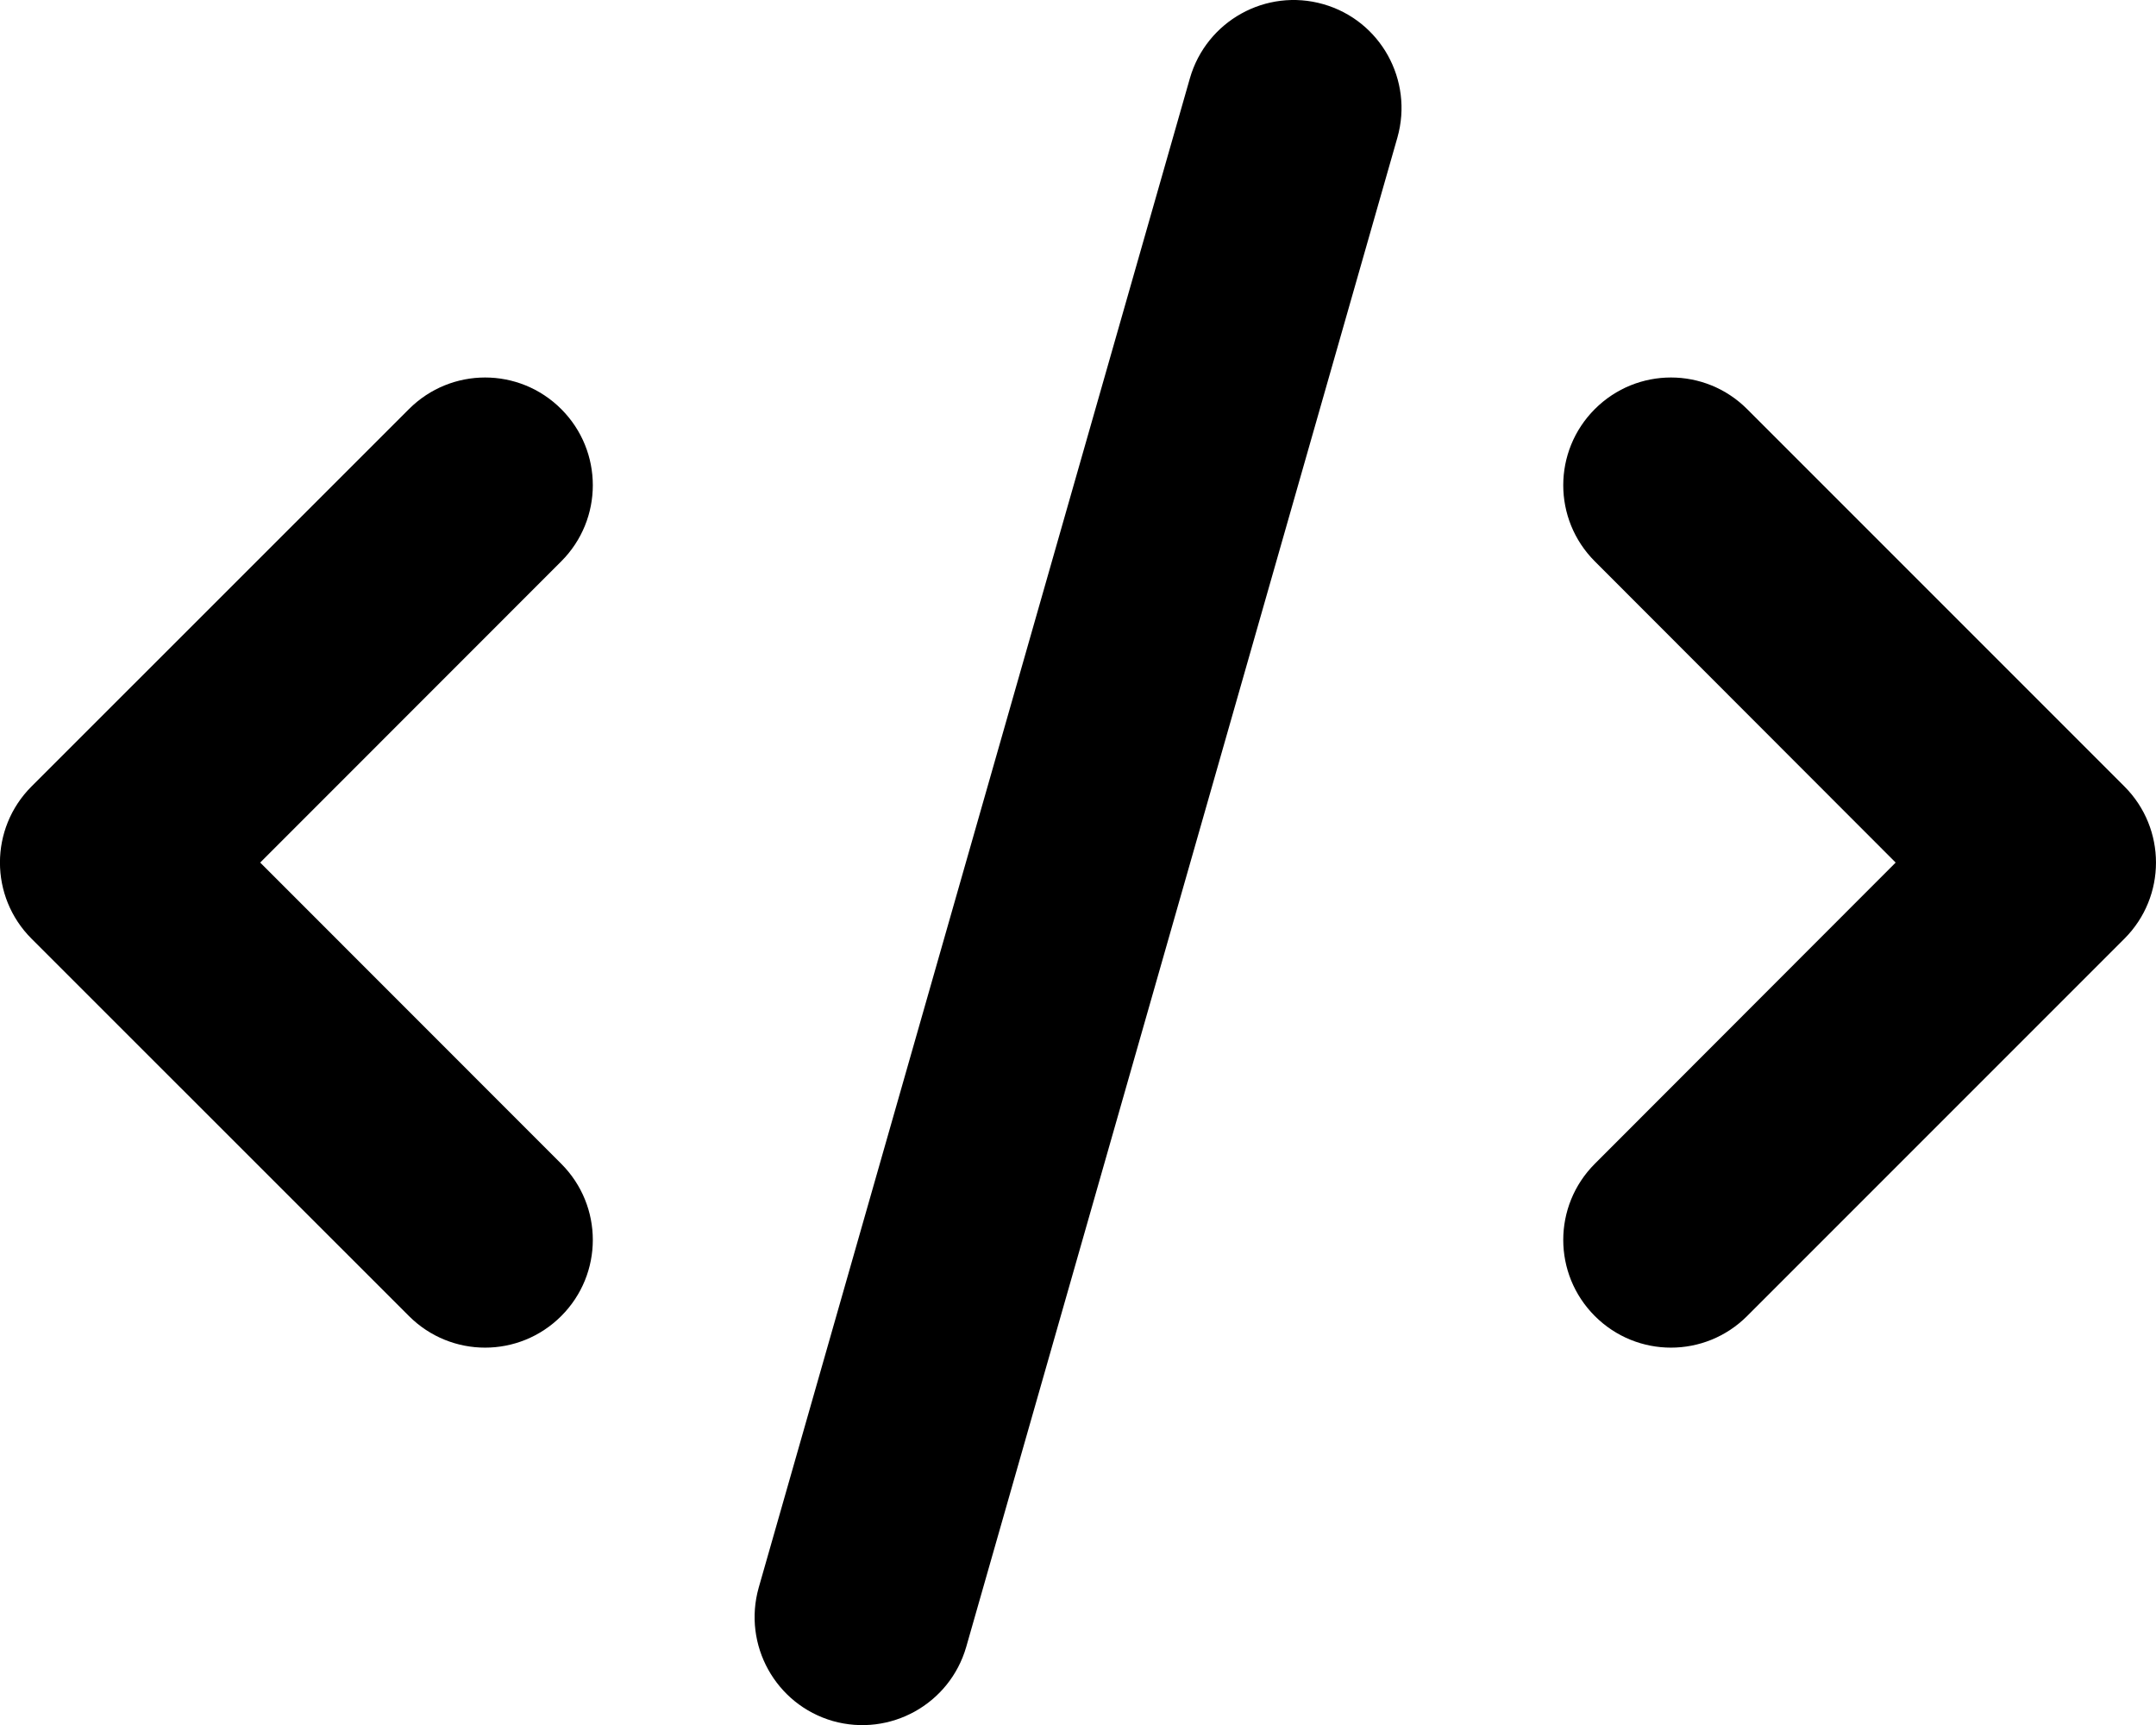 <?xml version="1.0" encoding="UTF-8" standalone="no"?>
<svg
   viewBox="0 0 32 25.602"
   version="1.1"
   id="svg127"
   sodipodi:docname="code-solid32.svg"
   width="32"
   height="25.602"
   inkscape:version="1.1.2 (b8e25be833, 2022-02-05)"
   xmlns:inkscape="http://www.inkscape.org/namespaces/inkscape"
   xmlns:sodipodi="http://sodipodi.sourceforge.net/DTD/sodipodi-0.dtd"
   xmlns="http://www.w3.org/2000/svg"
   xmlns:svg="http://www.w3.org/2000/svg">
  <defs
     id="defs131" />
  <sodipodi:namedview
     id="namedview129"
     pagecolor="#ffffff"
     bordercolor="#666666"
     borderopacity="1.0"
     inkscape:pageshadow="2"
     inkscape:pageopacity="0.0"
     inkscape:pagecheckerboard="0"
     showgrid="false"
     inkscape:zoom="1.653125"
     inkscape:cx="-88.620038"
     inkscape:cy="12.703214"
     inkscape:window-width="2560"
     inkscape:window-height="1377"
     inkscape:window-x="-8"
     inkscape:window-y="-8"
     inkscape:window-maximized="1"
     inkscape:current-layer="svg127" />
  <!--! Font Awesome Pro 6.1.1 by @fontawesome - https://fontawesome.com License - https://fontawesome.com/license (Commercial License) Copyright 2022 Fonticons, Inc. -->
  <path
     d="m 20.741,2.04 -6.4,22.401 c -0.245,0.85 -1.13,1.34 -1.98,1.1 -0.85,-0.245 -1.34,-1.13 -1.1,-1.98 l 6.4,-22.4 c 0.245,-0.85 1.13,-1.342 1.98,-1.099 0.85,0.243 1.34,1.128 1.1,1.978 z m 5.19,4.031 5.6,5.6 c 0.625,0.625 0.625,1.635 0,2.26 l -5.6,5.6 c -0.625,0.625 -1.635,0.625 -2.26,0 -0.625,-0.625 -0.625,-1.635 0,-2.26 l 4.465,-4.47 -4.465,-4.47 c -0.625,-0.625 -0.625,-1.635 0,-2.26 0.625,-0.625 1.635,-0.625 2.26,0 z m -17.601,2.26 -4.468,4.47 4.468,4.47 c 0.625,0.625 0.625,1.635 0,2.26 -0.625,0.625 -1.635,0.625 -2.26,0 l -5.602,-5.6 c -0.625,-0.625 -0.625,-1.635 0,-2.26 l 5.602,-5.6 c 0.625,-0.625 1.635,-0.625 2.26,0 0.625,0.625 0.625,1.635 0,2.26 z"
     id="path125"
     style="stroke-width:0.05" />
</svg>
